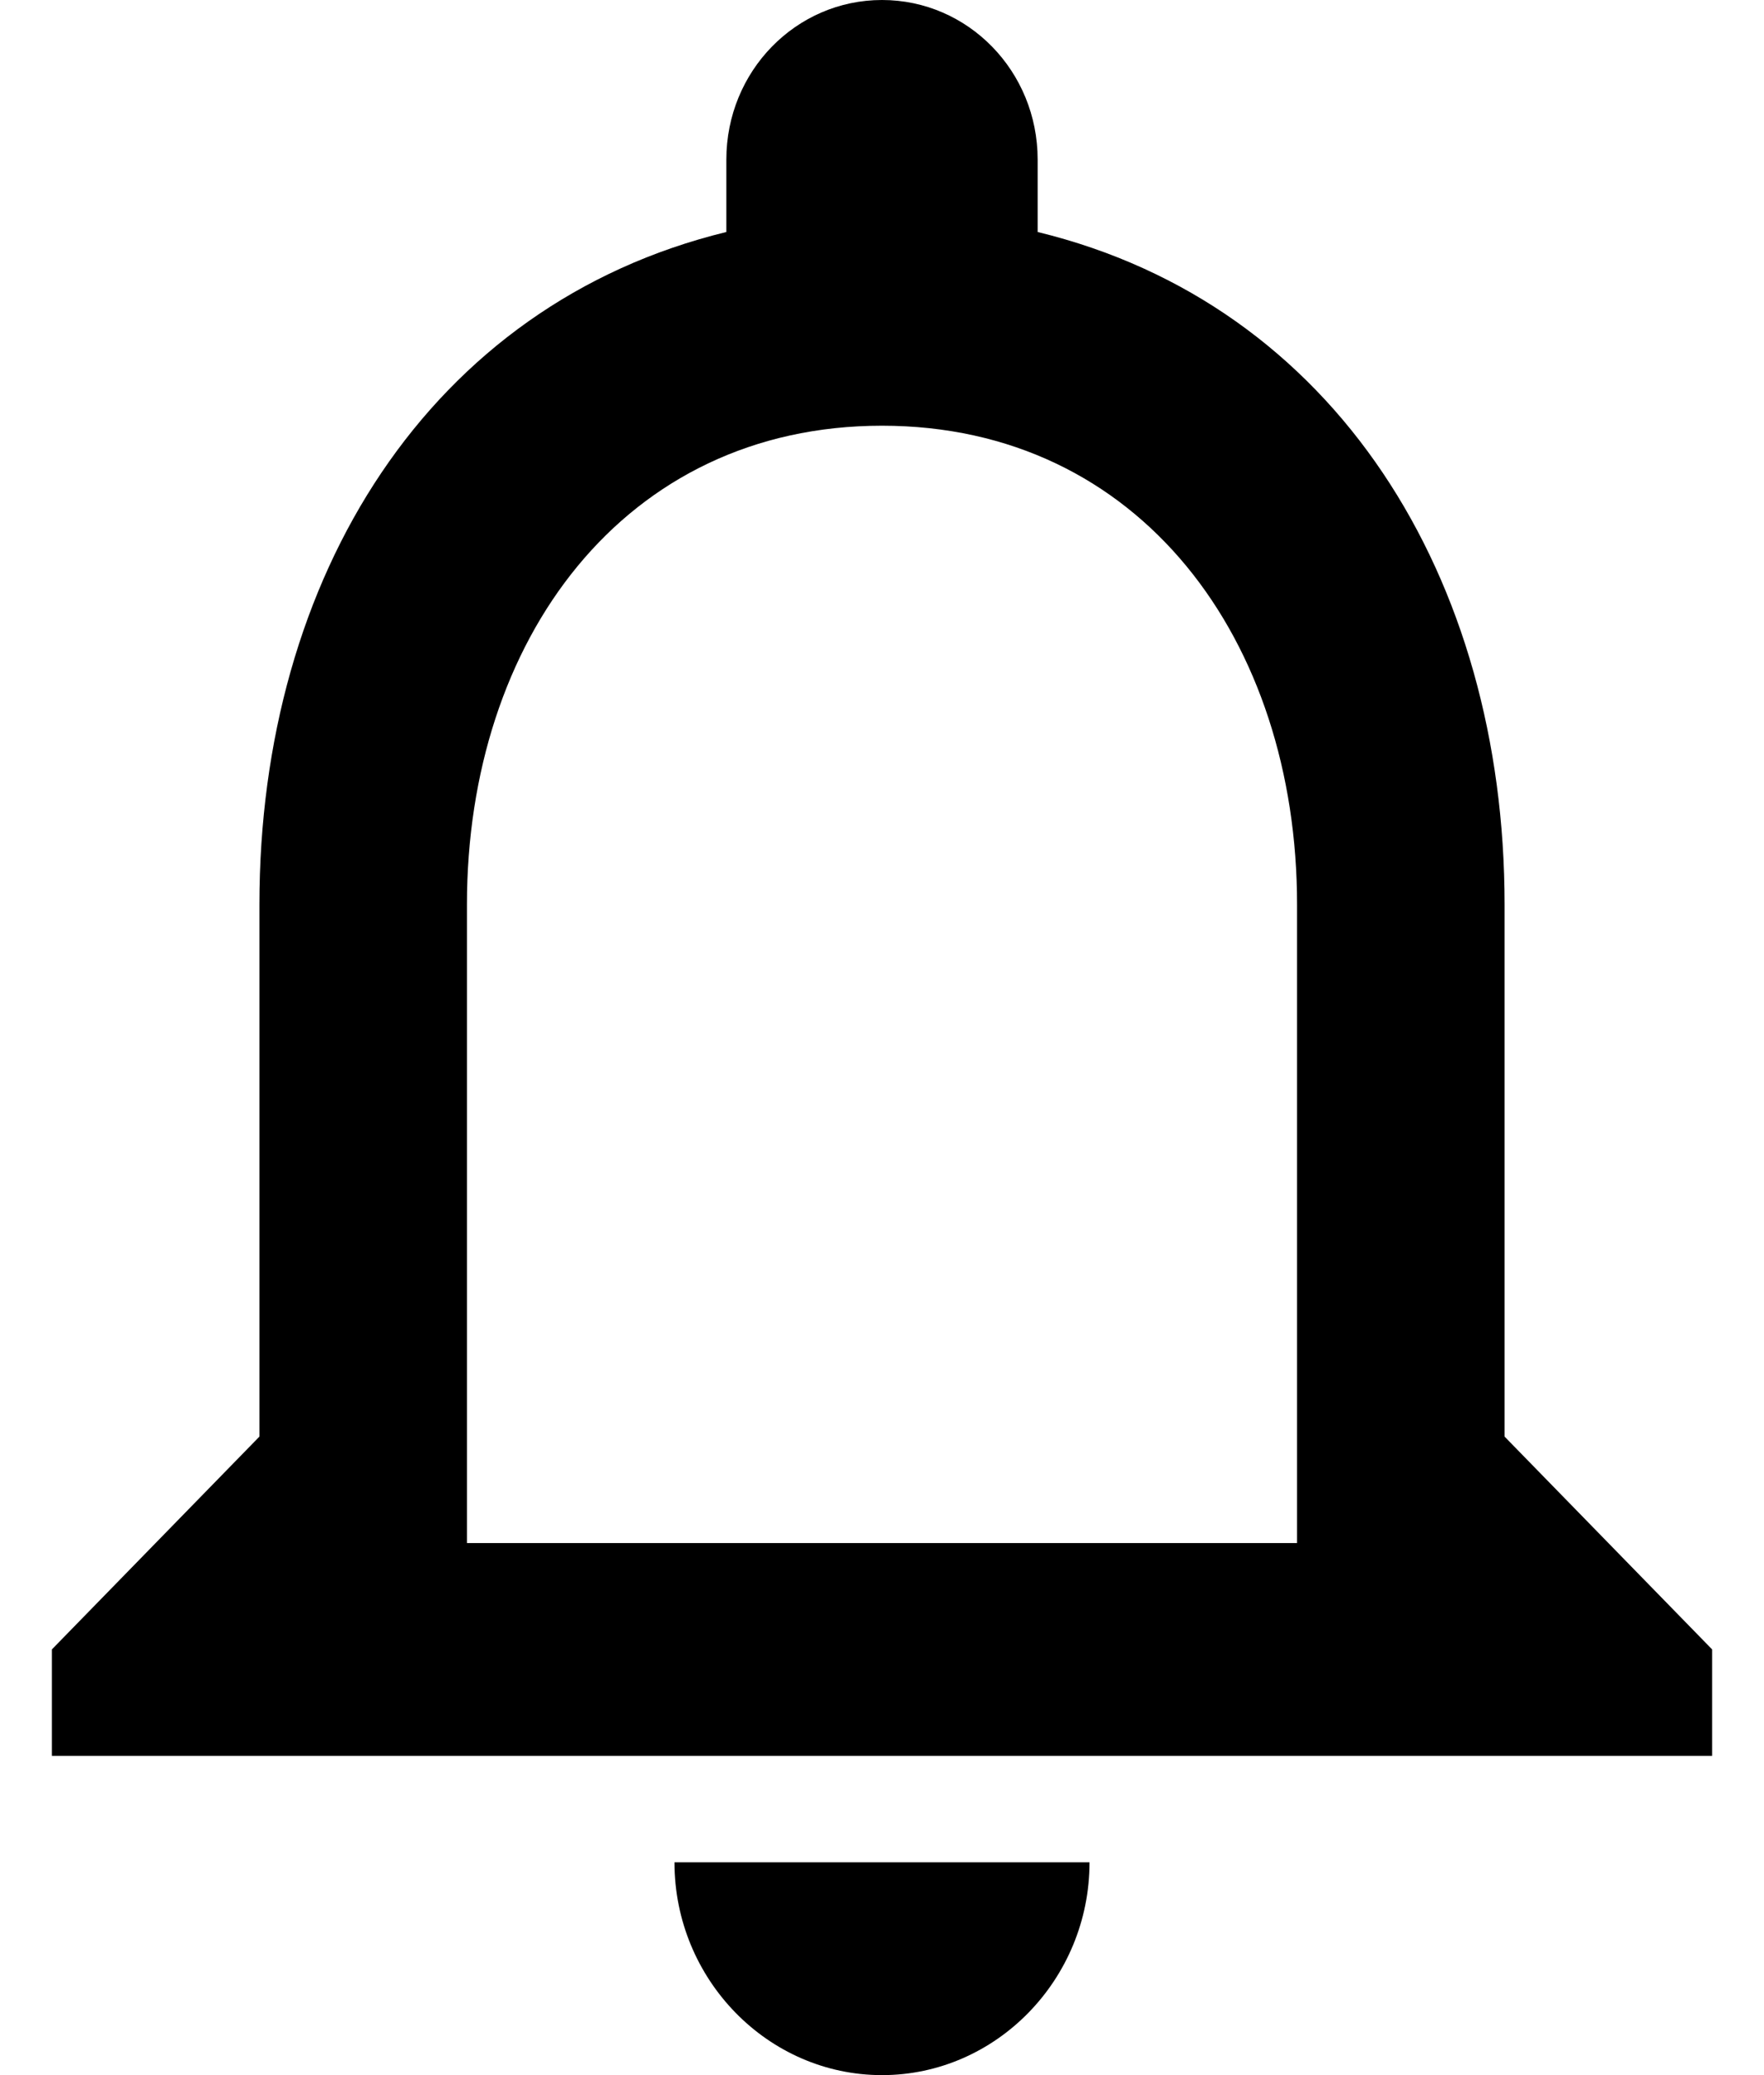 <svg width="17" height="20" viewBox="0 0 17 20" fill="none" xmlns="http://www.w3.org/2000/svg">
<path d="M8.5 20C9.6 20 10.5 19.077 10.5 17.949H6.5C6.5 19.077 7.4 20 8.5 20ZM14.5 13.846V8.718C14.5 5.569 12.87 2.933 10 2.236V1.538C10 0.687 9.33 0 8.5 0C7.67 0 7 0.687 7 1.538V2.236C4.14 2.933 2.5 5.559 2.5 8.718V13.846L0.5 15.897V16.923H16.5V15.897L14.5 13.846ZM12.5 14.872H4.5V8.718C4.5 6.174 6.01 4.103 8.5 4.103C10.99 4.103 12.5 6.174 12.5 8.718V14.872Z" fill="black"/>
</svg>
